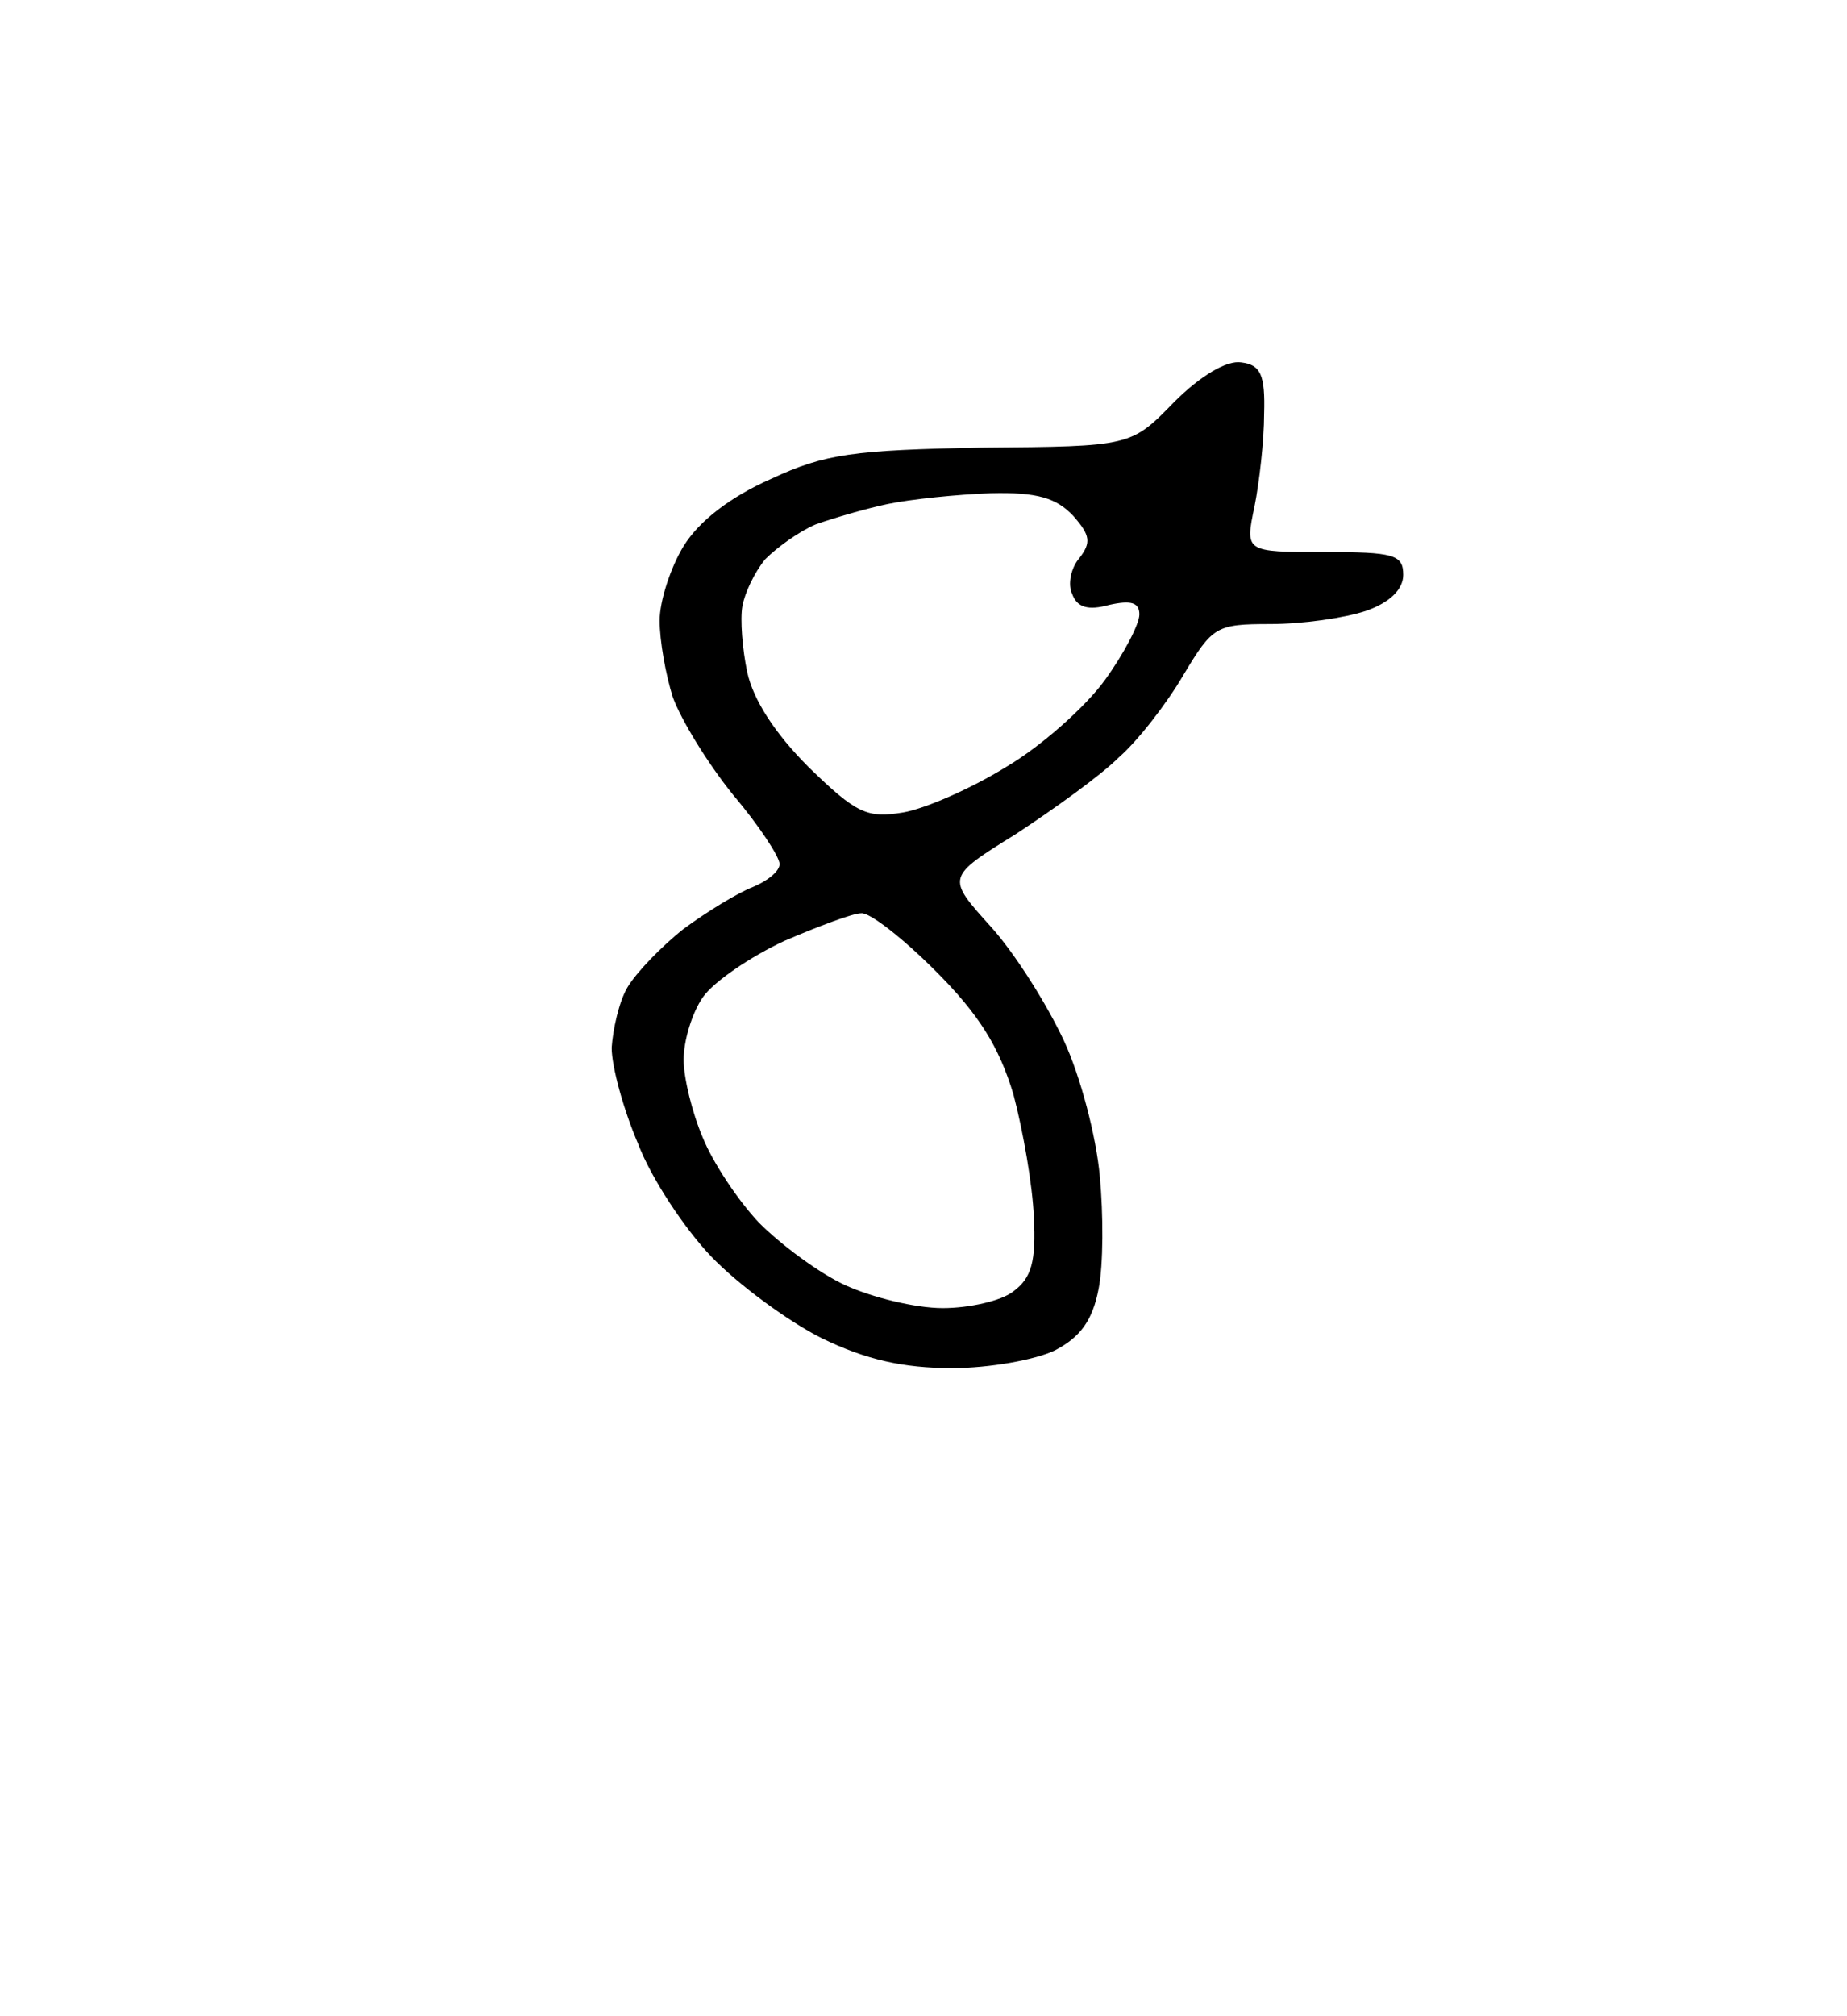 <?xml version="1.0" standalone="no"?>
<!DOCTYPE svg PUBLIC "-//W3C//DTD SVG 20010904//EN"
 "http://www.w3.org/TR/2001/REC-SVG-20010904/DTD/svg10.dtd">
<svg version="1.0" xmlns="http://www.w3.org/2000/svg"
 width="154pt" height="168pt" viewBox="0 0 154 168"
 preserveAspectRatio="xMidYMid meet">
<g transform="translate(0,168) scale(0.1,-0.1)"
fill="#000000" stroke="none">
<path d="M1035 1378 c-12 2 -34 -11 -56 -33 -36 -37 -36 -37 -160 -38 -107 -2
-131 -5 -176 -26 -34 -15 -60 -35 -73 -56 -11 -18 -20 -46 -20 -62 0 -17 5
-45 11 -64 7 -19 29 -55 50 -81 22 -26 39 -52 39 -58 0 -6 -10 -14 -22 -19
-13 -5 -39 -21 -58 -35 -19 -15 -40 -37 -47 -49 -7 -12 -12 -35 -13 -50 0 -16
10 -52 22 -80 11 -29 39 -71 61 -94 22 -23 64 -54 92 -68 37 -18 68 -25 109
-25 31 0 70 7 86 15 21 11 31 25 36 51 4 20 4 62 1 94 -3 33 -16 83 -30 113
-14 30 -41 73 -61 95 -37 41 -37 41 21 77 32 21 71 49 86 64 16 14 40 45 54
69 24 40 27 42 72 42 27 0 62 5 80 11 20 7 31 18 31 30 0 17 -8 19 -66 19 -66
0 -66 0 -58 38 4 20 8 55 8 77 1 33 -3 41 -19 43z m-209 -109 c39 1 55 -4 69
-19 14 -16 15 -22 5 -35 -7 -8 -10 -22 -6 -30 4 -11 13 -14 31 -9 18 4 25 2
25 -8 0 -8 -13 -33 -29 -55 -16 -22 -53 -55 -82 -72 -29 -18 -68 -35 -86 -38
-30 -5 -39 -1 -79 38 -28 28 -46 56 -51 79 -4 19 -6 44 -4 55 2 11 10 28 19
39 10 10 28 23 42 29 14 5 41 13 60 17 19 4 58 8 86 9z m-108 -350 c7 1 35
-21 62 -48 36 -36 53 -63 65 -103 8 -30 16 -76 17 -102 2 -37 -2 -51 -17 -62
-10 -8 -37 -14 -59 -14 -23 0 -59 9 -81 19 -22 10 -54 34 -72 52 -18 19 -39
51 -47 71 -9 21 -16 50 -16 65 0 16 7 39 16 52 9 13 40 34 68 47 28 12 57 23
64 23z"/>
</g>
</svg>
